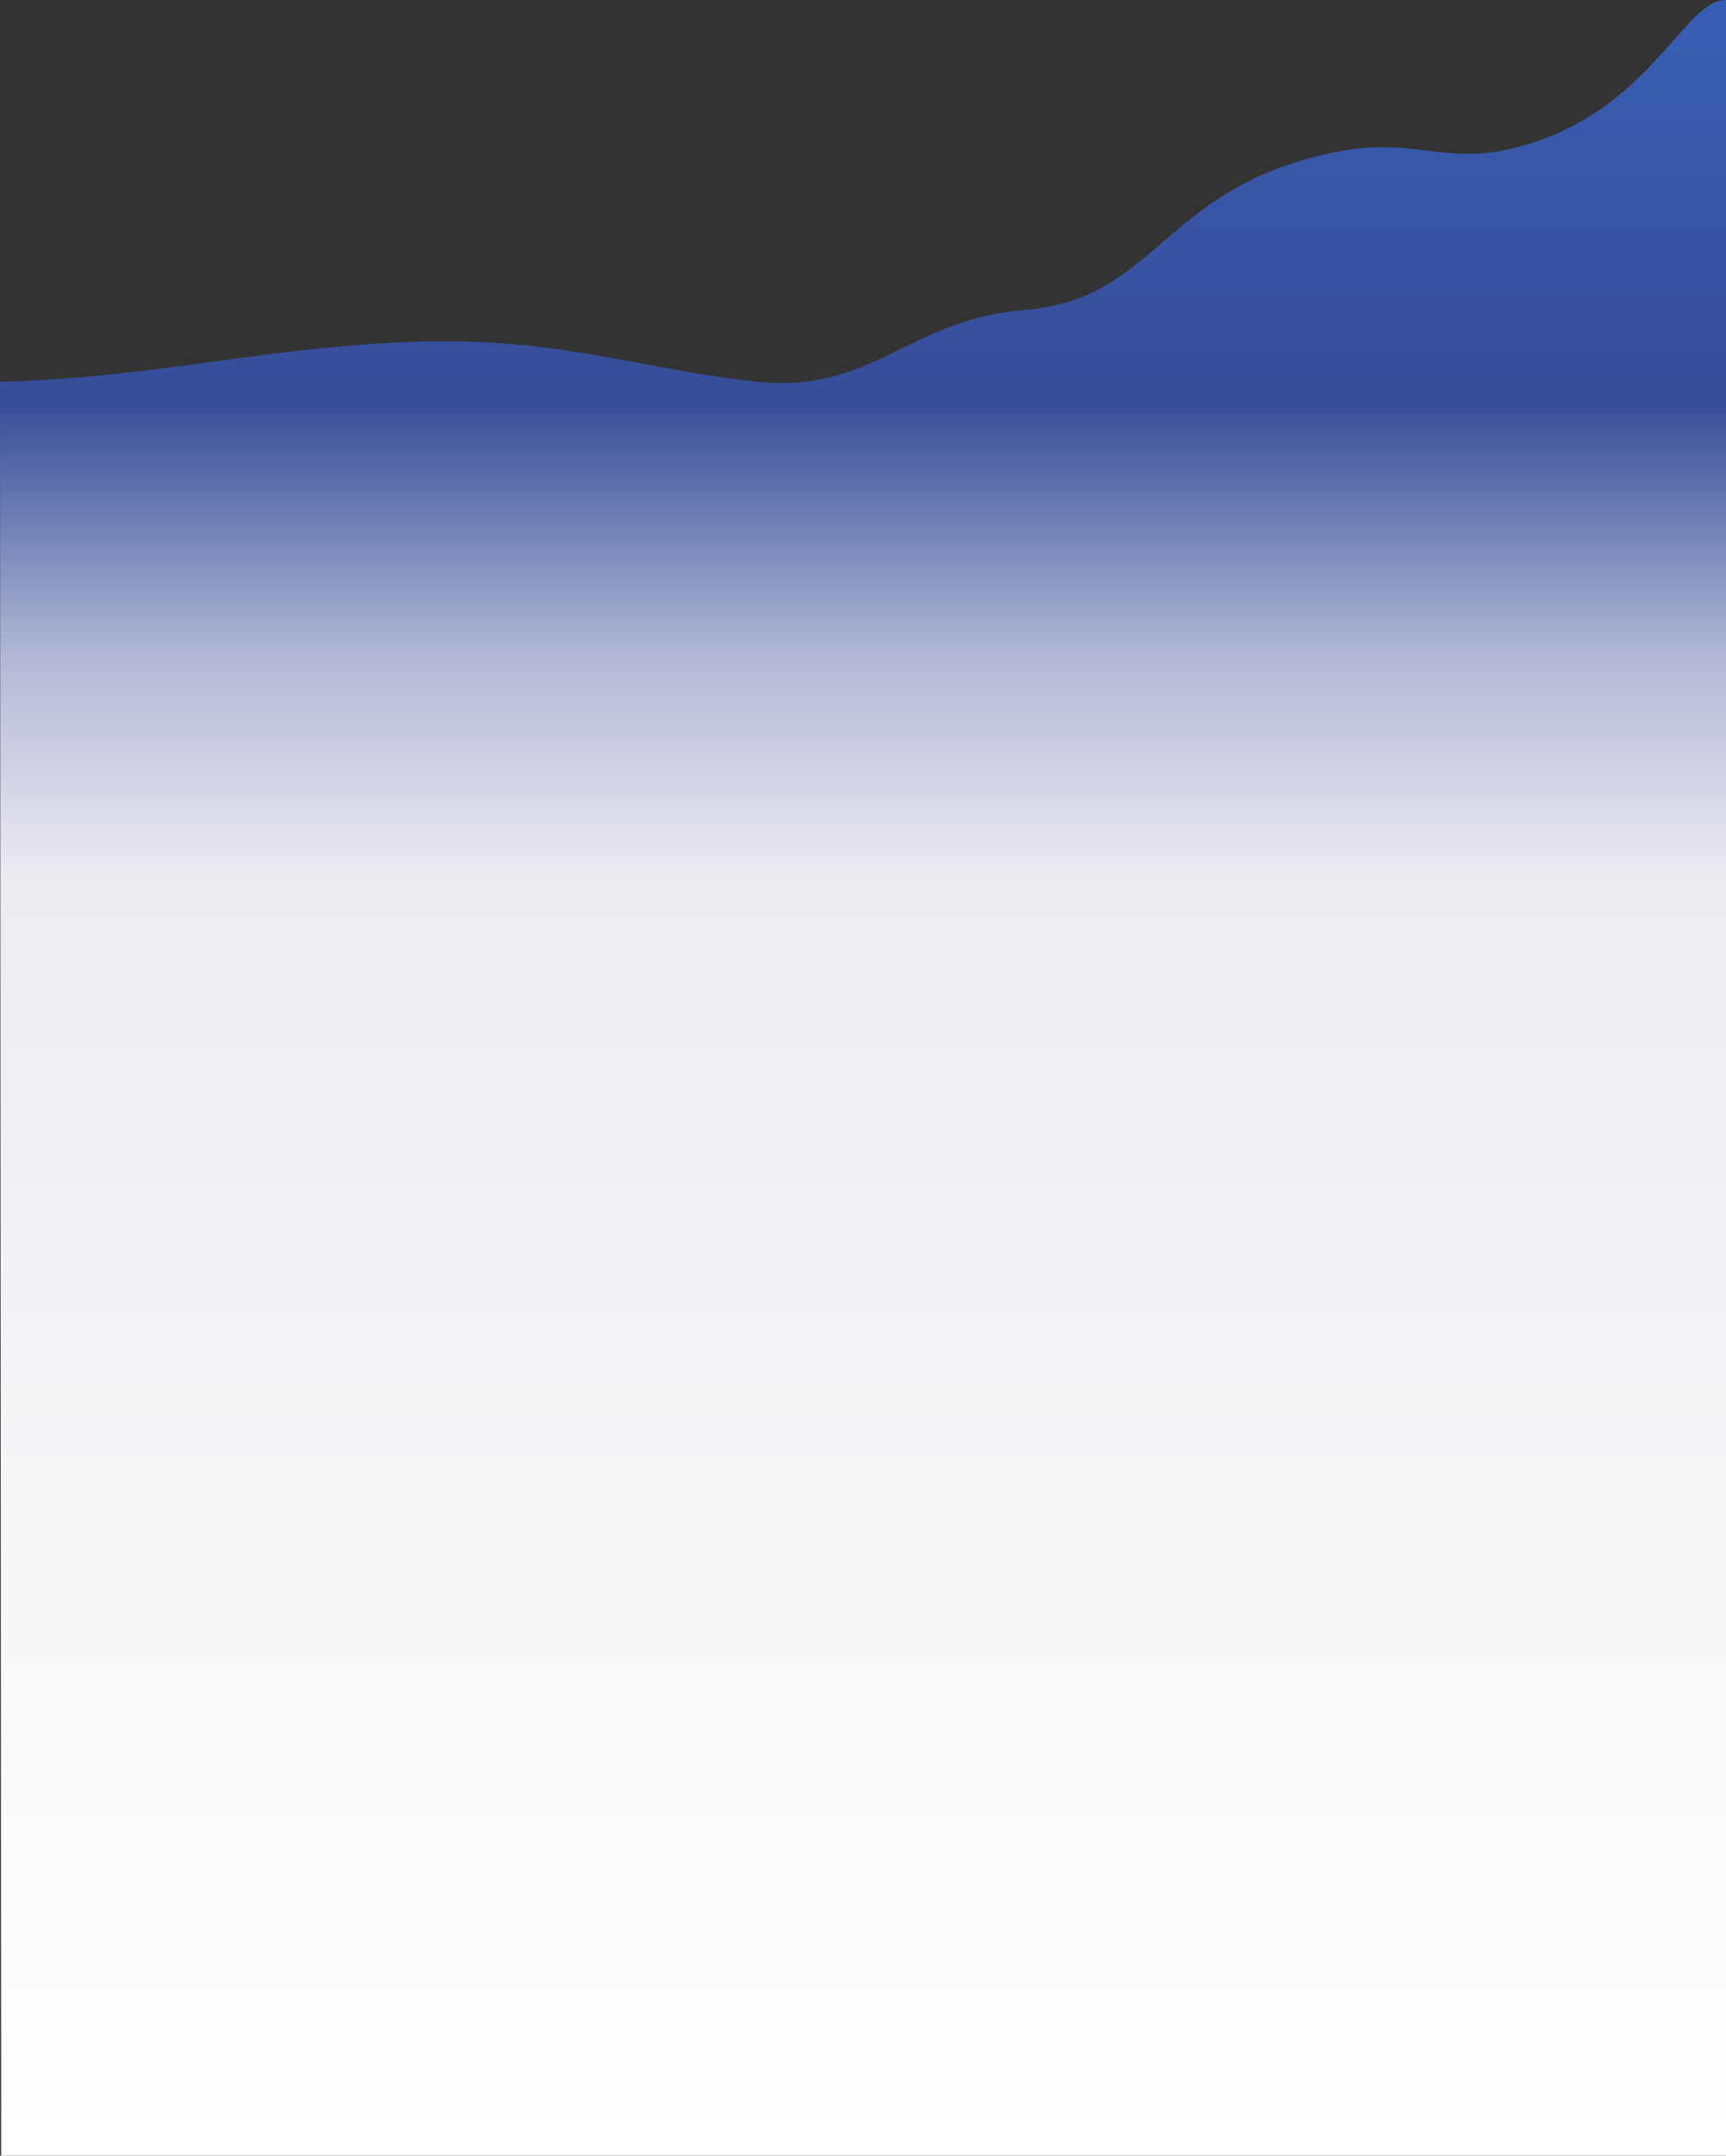 <svg xmlns="http://www.w3.org/2000/svg" width="1921.266" height="2398.951" preserveAspectRatio="none"><rect width="100%" height="100%" fill="#333333" stroke="none"/><defs><linearGradient id="a" x1="2.6" y1="1" x2="2.6" gradientUnits="objectBoundingBox"><stop offset="0" stop-color="#fff"/><stop offset=".591" stop-color="#eeecf2"/><stop offset=".695" stop-color="#b2b8d5"/><stop offset=".813" stop-color="#374d98"/><stop offset="1" stop-color="#385eb4"/></linearGradient></defs><path d="M0 1045.212L1.266 3019.29h1920V620.342c-43.44-.69-80.109 108.293-201.266 153.9s-138.89-19.185-283.36 28.524-161.83 151.505-294.518 162.314-170.49 93.915-300.2 79.985c-101.552-10.91-184.72-36.475-289.9-43.145-113.824-7.215-227.728 9.044-334.336 23.533C148.7 1034.827 73.728 1043.664 0 1045.212z" transform="translate(0 -620.339)" fill="url(#a)"/></svg>